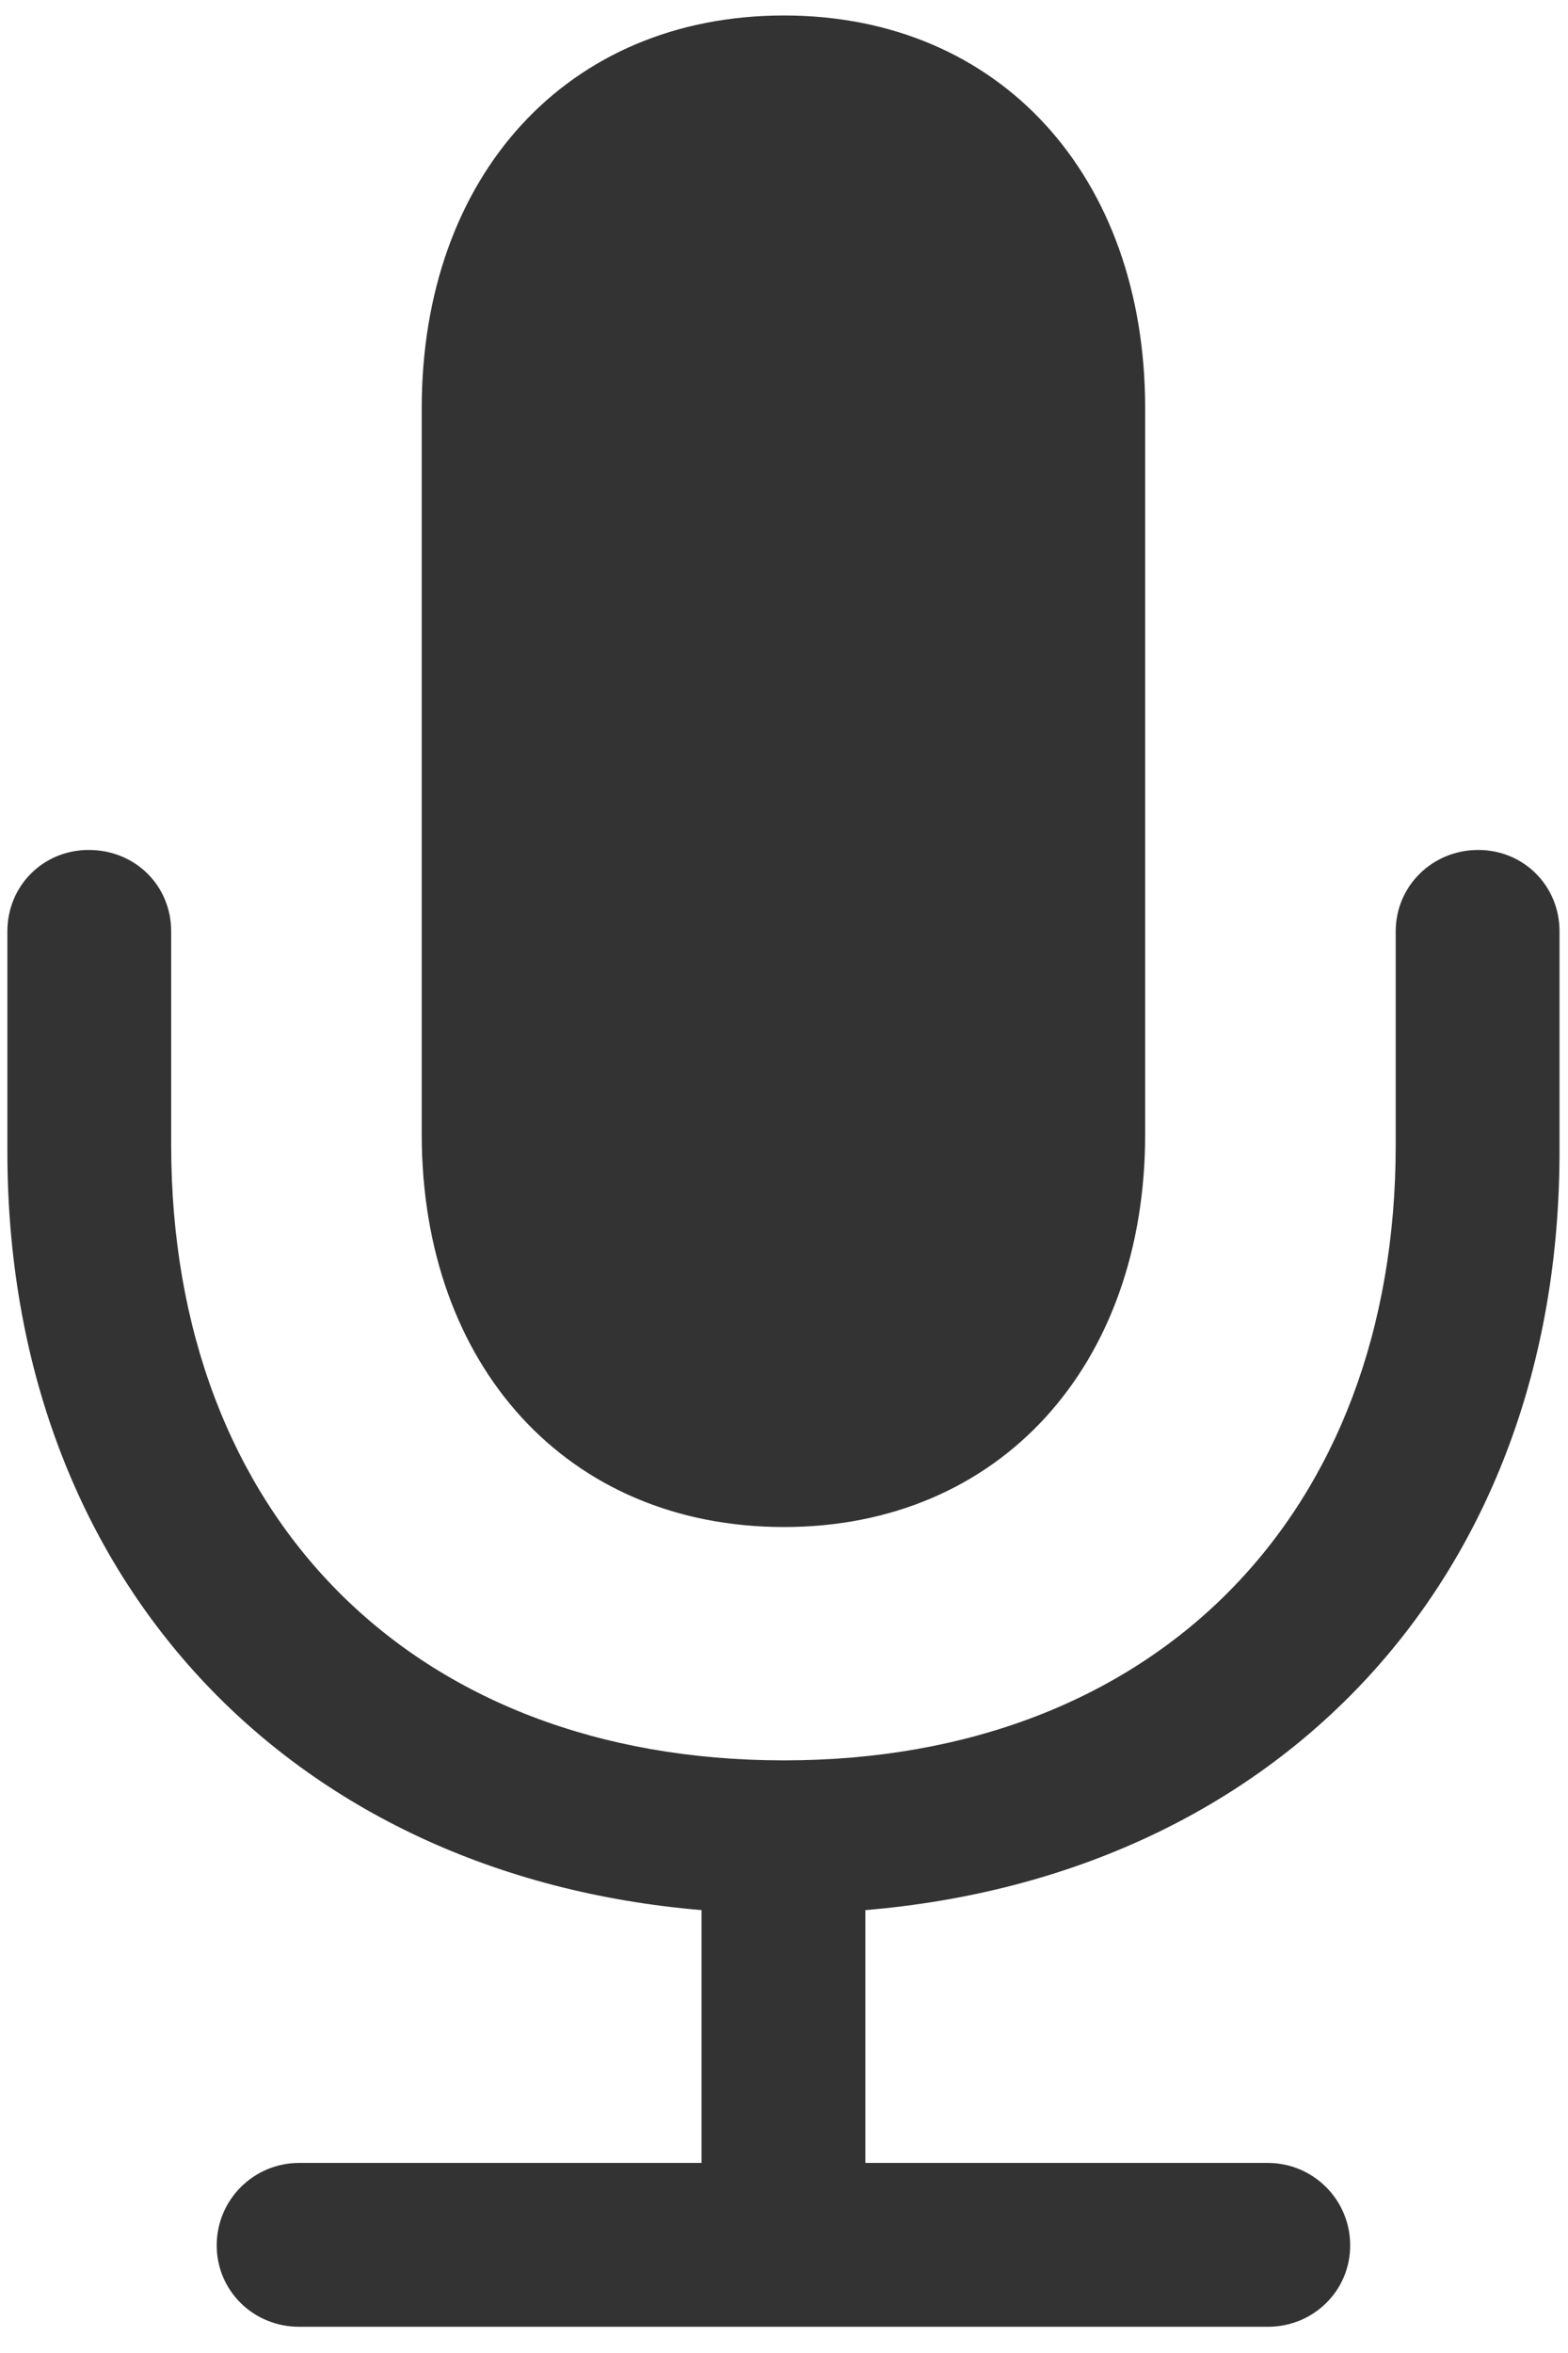 <svg width="24" height="36" viewBox="0 0 24 36" fill="none" xmlns="http://www.w3.org/2000/svg">
<path d="M12 23.363C15.304 23.363 17.528 20.89 17.528 17.354V6.247C17.528 2.694 15.304 0.237 12 0.237C8.68 0.237 6.455 2.694 6.455 6.247V17.354C6.455 20.89 8.68 23.363 12 23.363ZM0.113 17.619C0.113 24.127 4.413 28.692 10.738 29.224V33.092H4.579C3.882 33.092 3.317 33.656 3.317 34.353C3.317 35.051 3.882 35.599 4.579 35.599H19.404C20.102 35.599 20.666 35.051 20.666 34.353C20.666 33.656 20.102 33.092 19.404 33.092H13.245V29.224C19.587 28.692 23.87 24.127 23.87 17.619V14.249C23.87 13.552 23.322 13.004 22.625 13.004C21.928 13.004 21.363 13.552 21.363 14.249V17.52C21.363 23.181 17.678 26.933 12 26.933C6.306 26.933 2.62 23.181 2.62 17.52V14.249C2.62 13.552 2.072 13.004 1.358 13.004C0.661 13.004 0.113 13.552 0.113 14.249V17.619Z" fill="#333333"/>
</svg>
